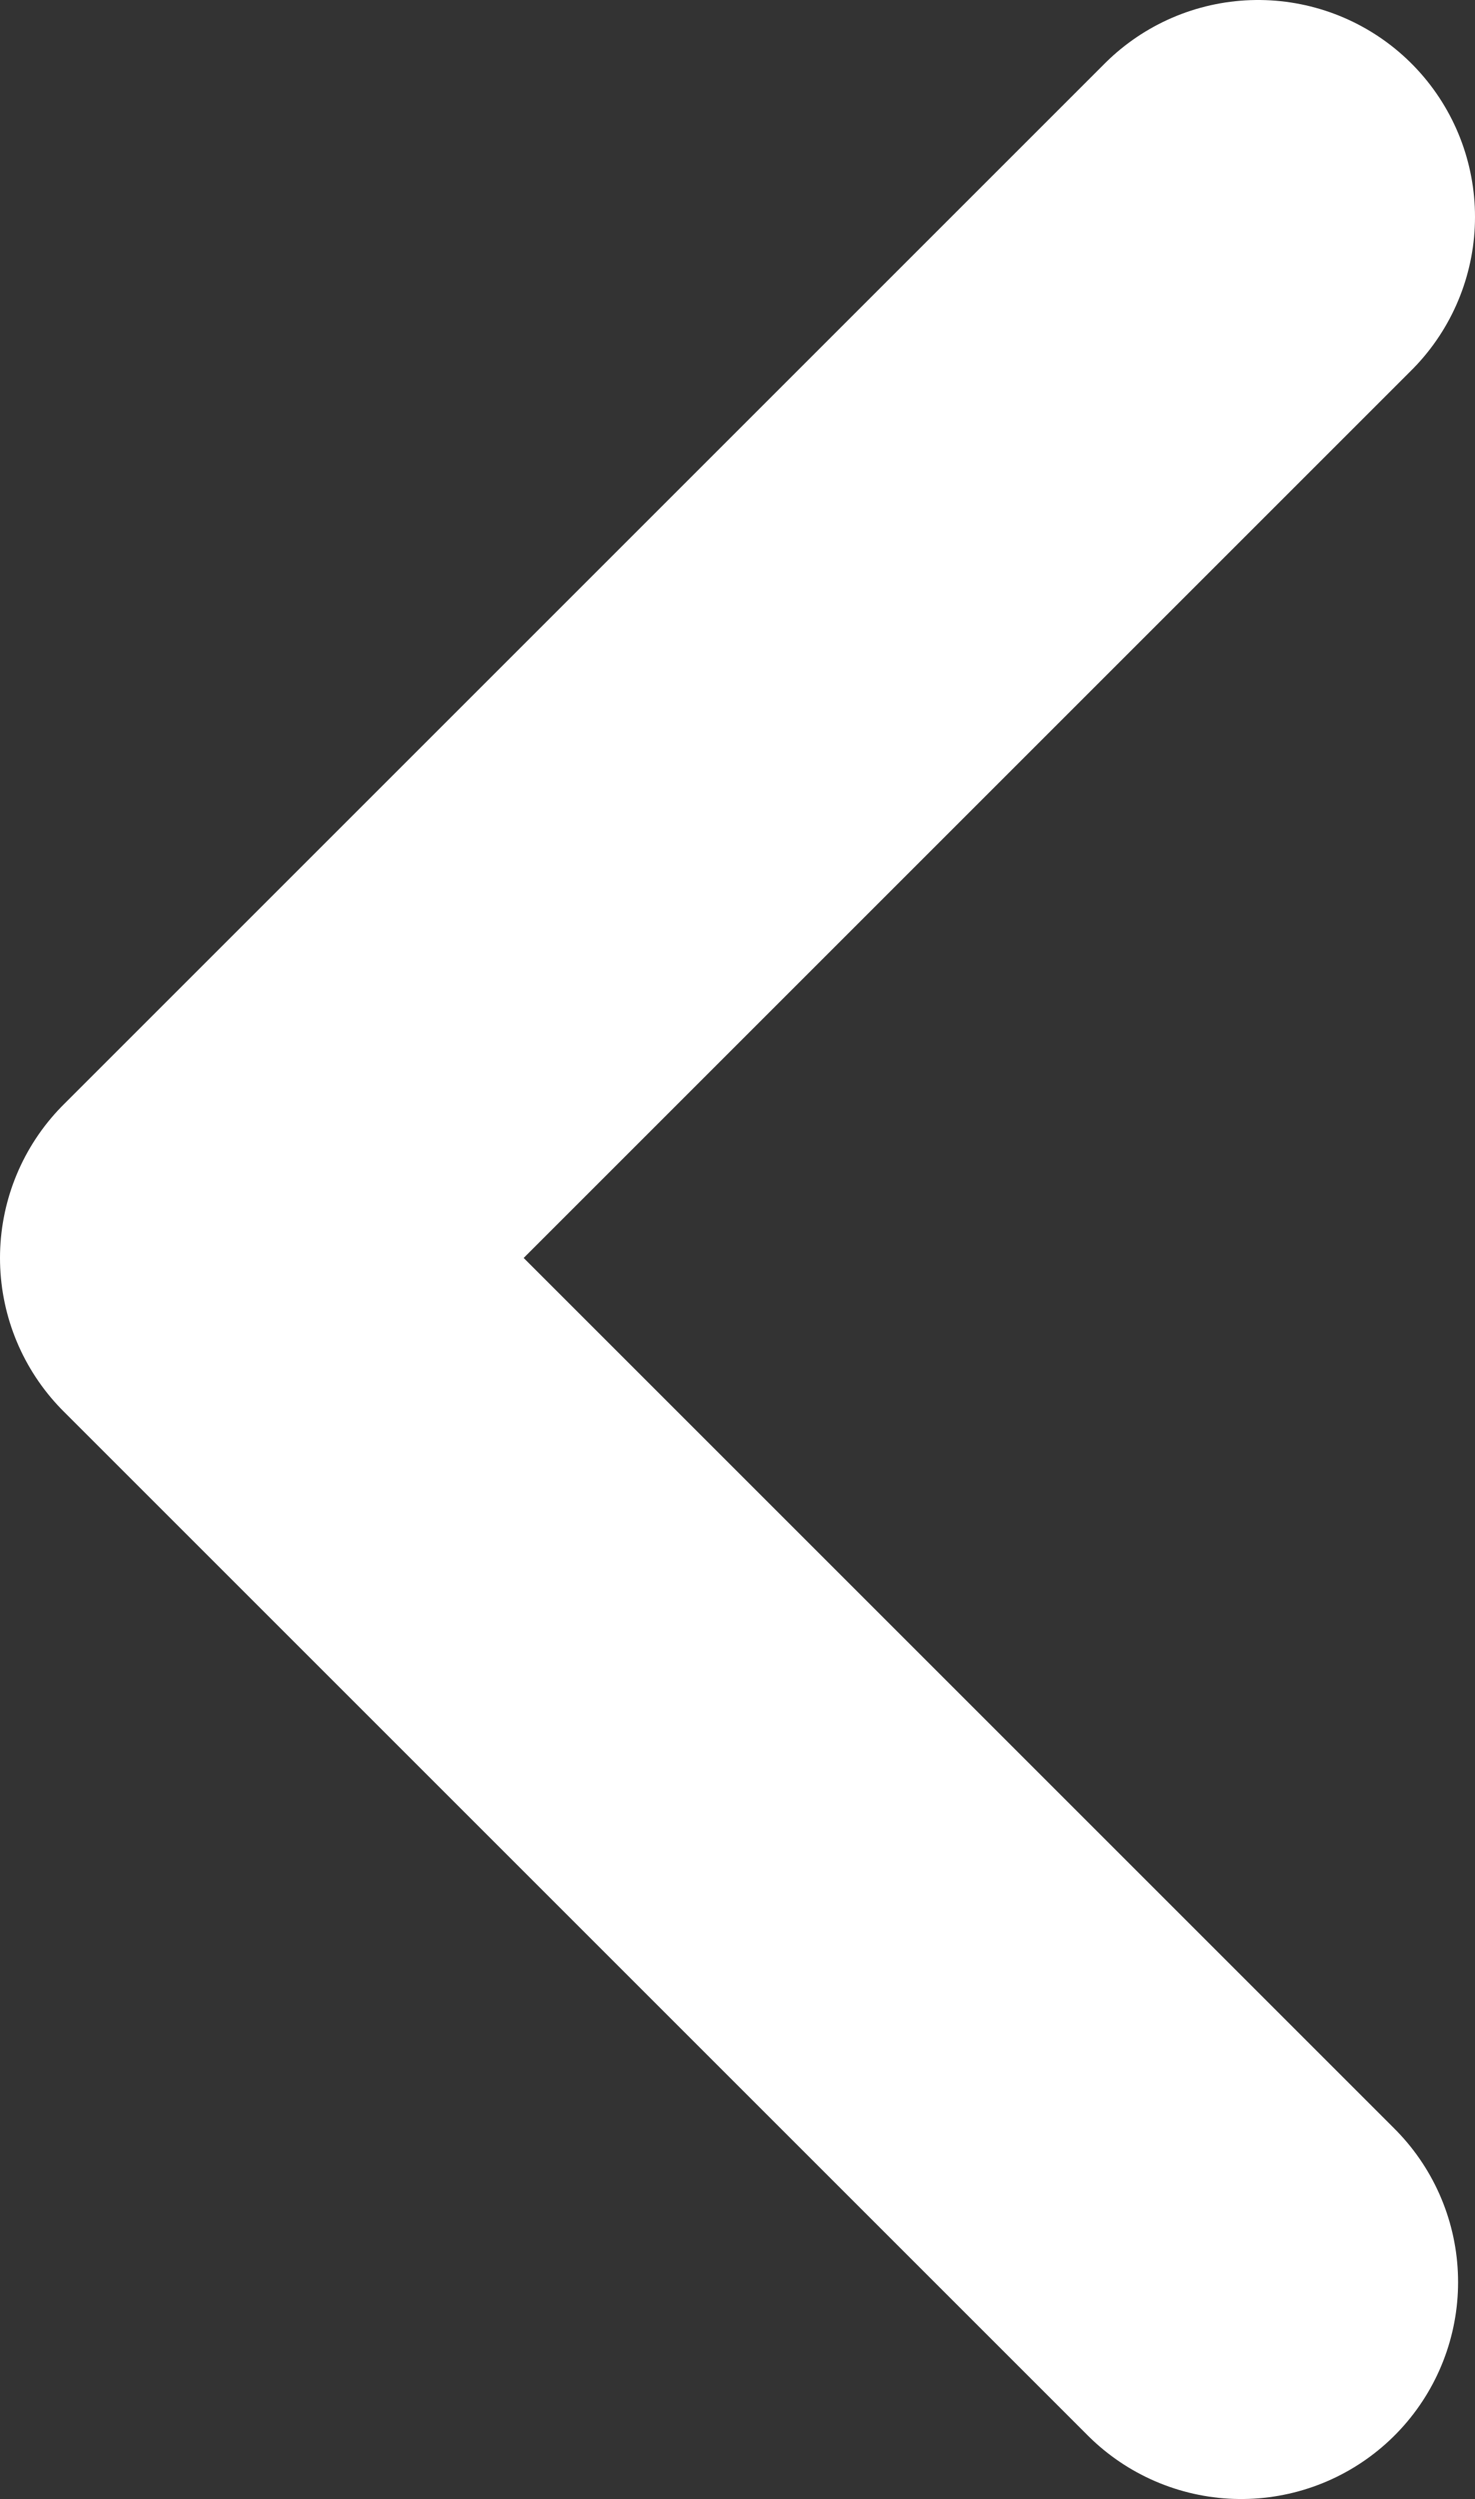<svg xmlns="http://www.w3.org/2000/svg" viewBox="0 0 34 57.61"><rect x="0" y="0" width="34" height="57.61" fill="#333333" stroke="none"/><defs><style>.cls-1{fill:none;stroke:#fff;stroke-linecap:round;stroke-linejoin:round;stroke-width:10px;}</style></defs><title>back</title><g id="Layer_2" data-name="Layer 2"><g id="Layer_1-2" data-name="Layer 1"><polyline class="cls-1" points="28.61 52.61 5 29 29 5"/></g></g></svg>